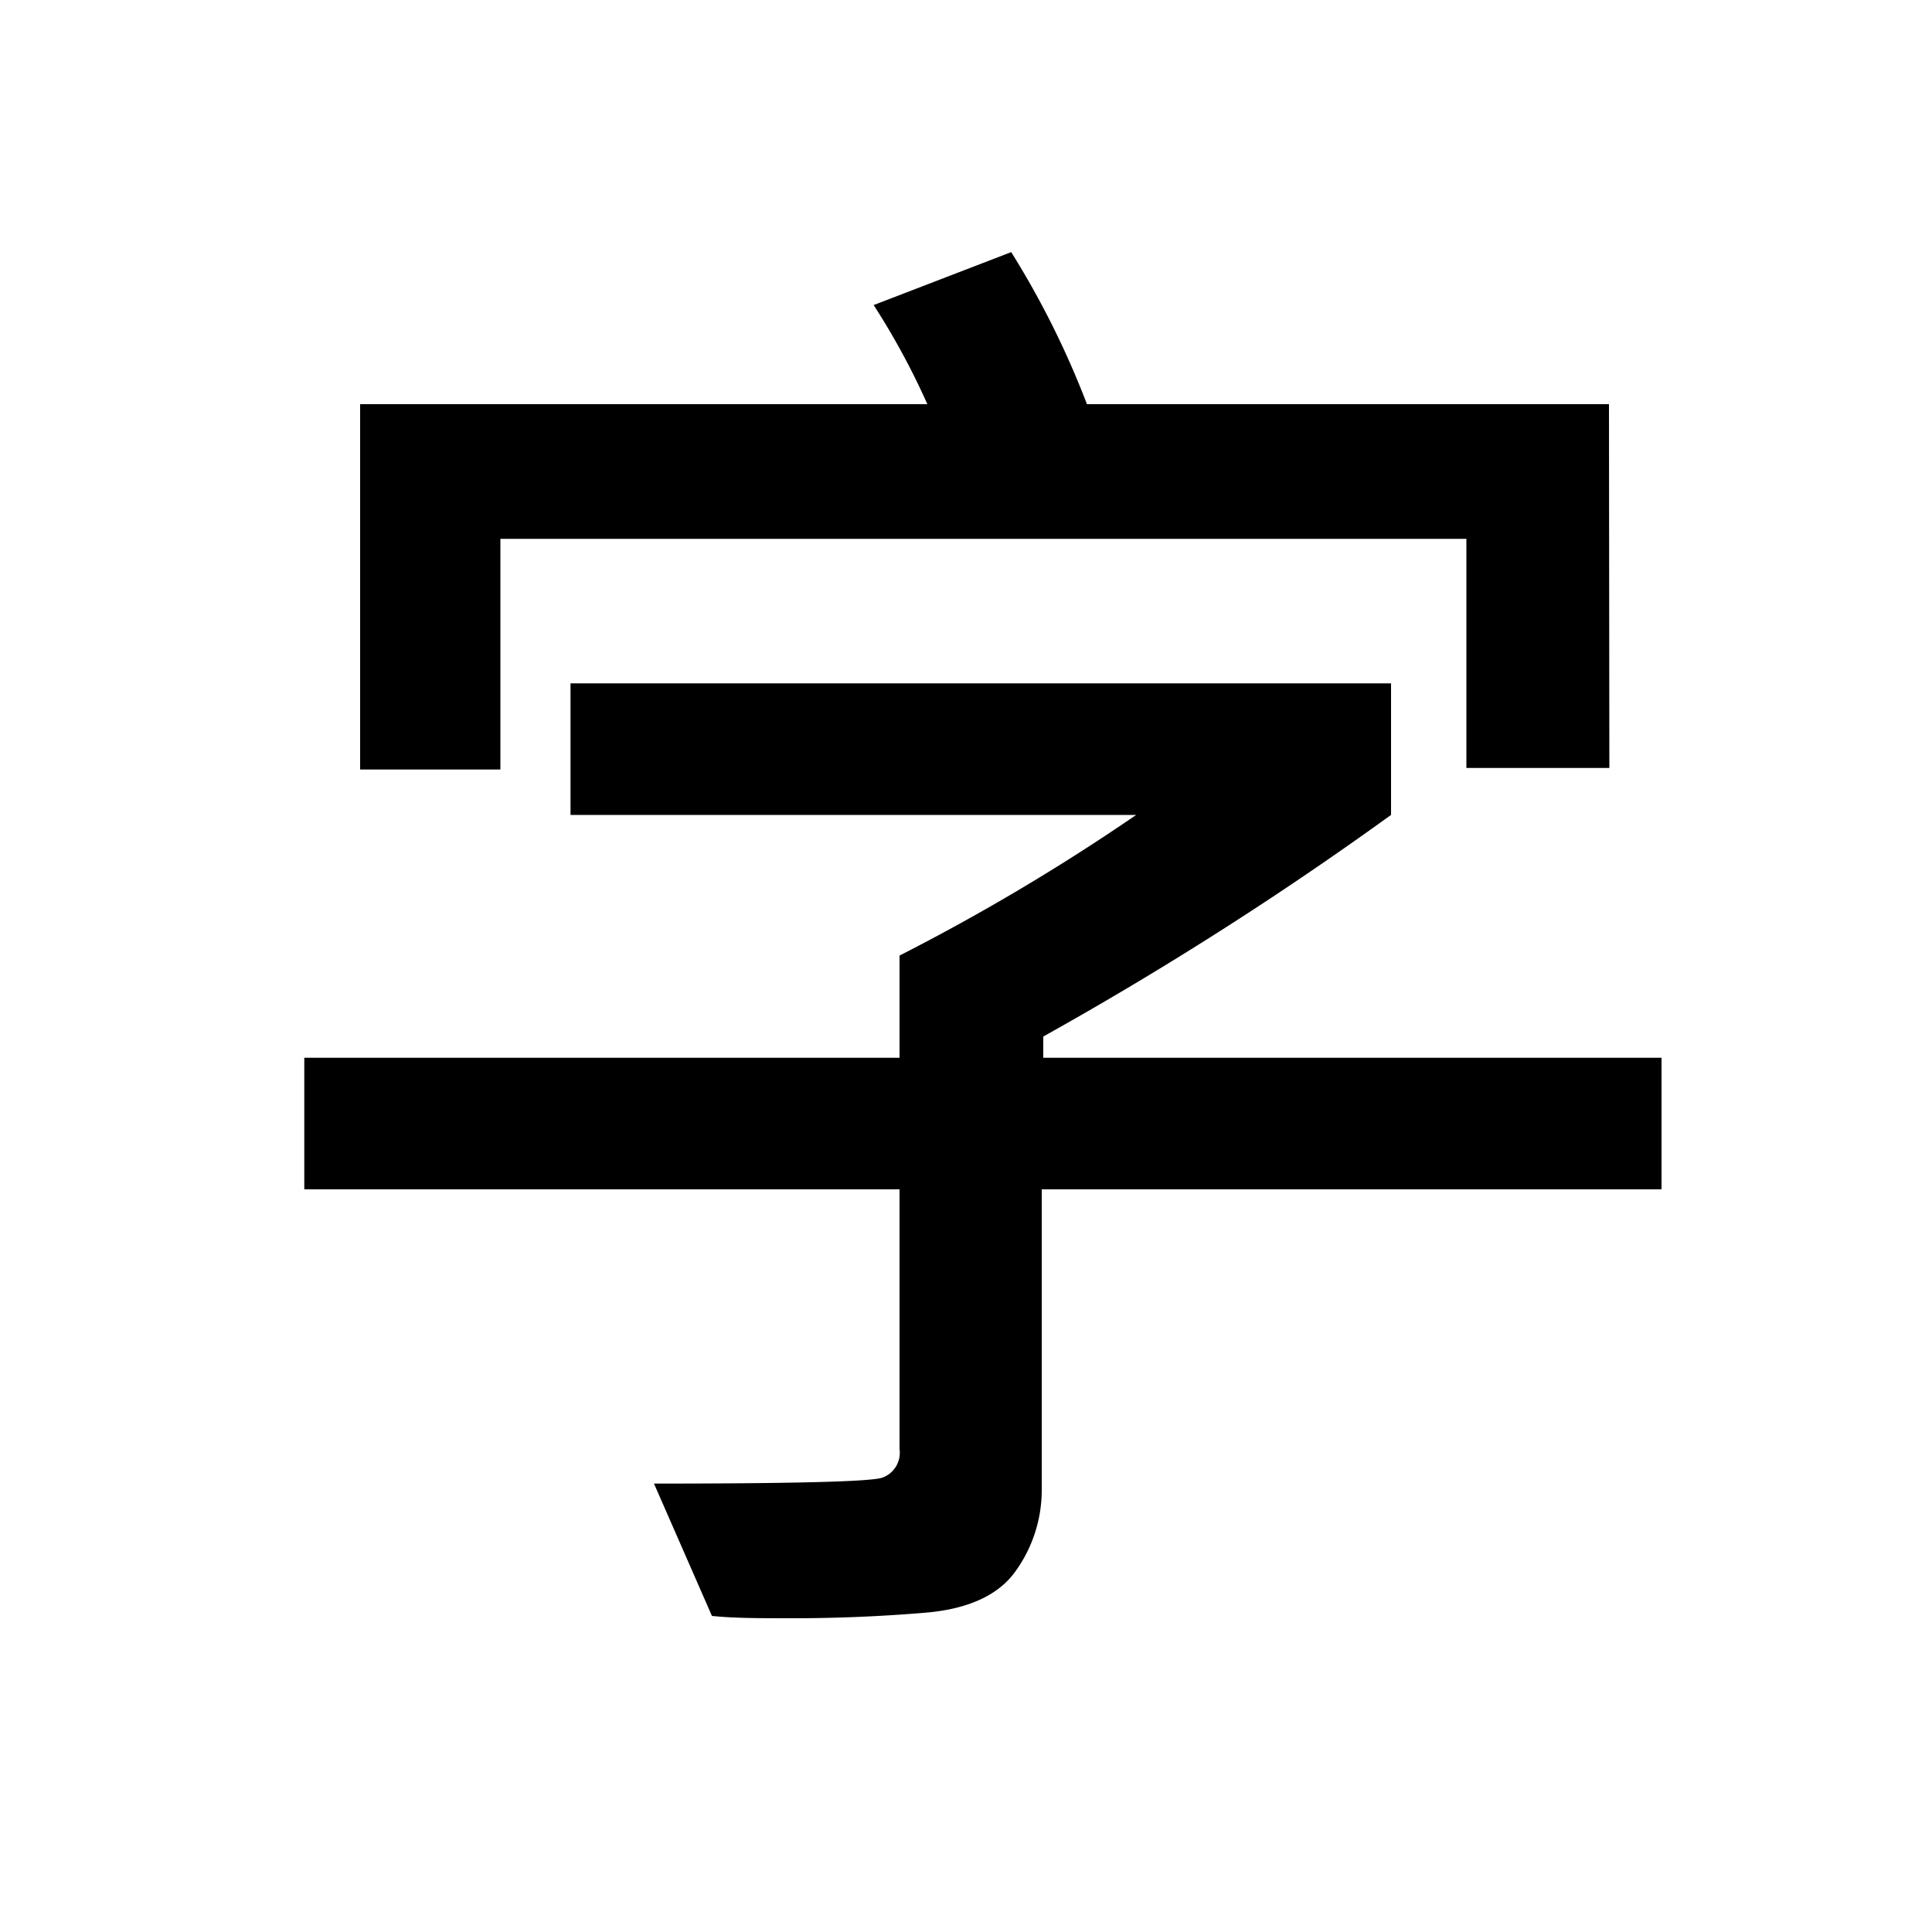 <svg xmlns="http://www.w3.org/2000/svg" viewBox="0 0 100 100">
  <path d="M86,61.56H53.92V77.14a7.19,7.19,0,0,1-1.33,4.15q-1.34,1.92-4.78,2.19c-2.3.19-4.55.28-6.77.28-1.67,0-3.07,0-4.19-.12l-3-6.85q11,0,11.83-.31A1.37,1.37,0,0,0,46.56,75V61.56H15.75V54.75H46.56V49.46a109.88,109.88,0,0,0,12.25-7.28H29.53V35.37H72v6.81a182.1,182.1,0,0,1-18,11.47v1.1H86Zm-2.7-21.81h-7.4V27.89h-50V39.83H18.64V20.92H48a37.81,37.81,0,0,0-2.78-5.13l7.12-2.74a45.45,45.45,0,0,1,3.92,7.87H83.28Z"/>
</svg>